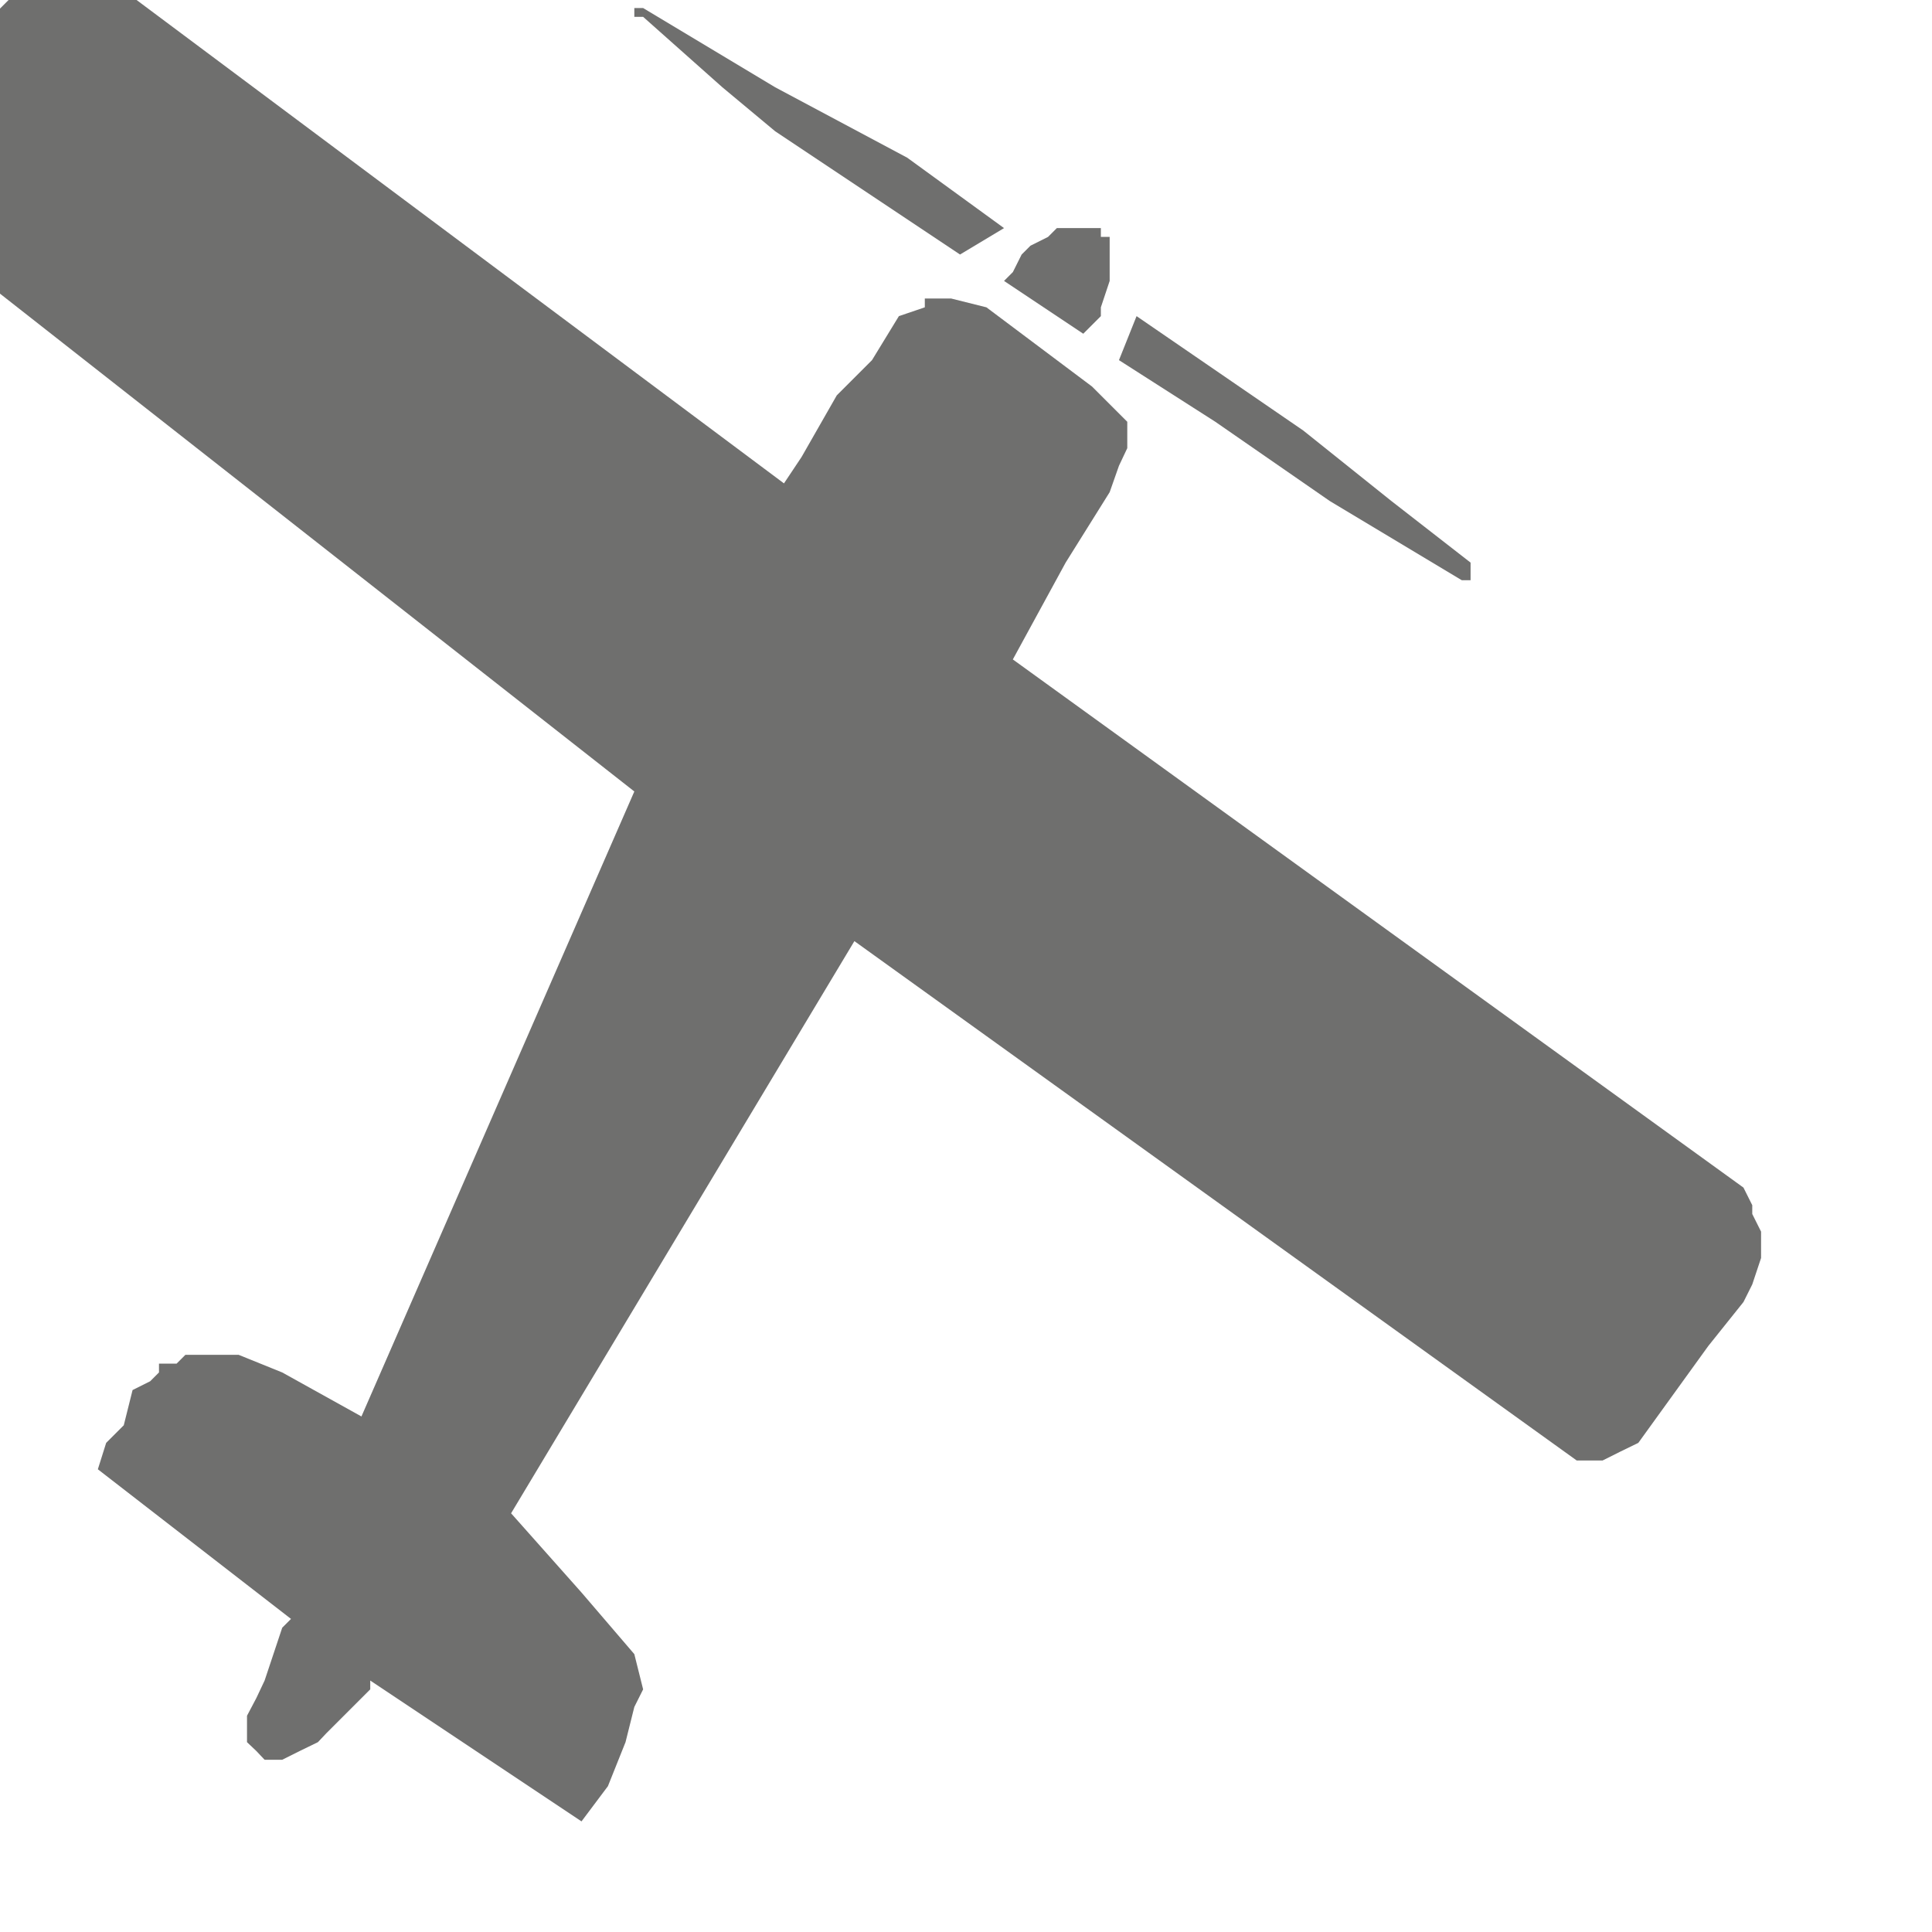 <?xml version="1.0" encoding="UTF-8" standalone="no"?>
<!-- Generator: Adobe Illustrator 19.2.0, SVG Export Plug-In . SVG Version: 6.00 Build 0)  -->

<svg
   xmlns:dc="http://purl.org/dc/elements/1.1/"
   xmlns:cc="http://creativecommons.org/ns#"
   xmlns:rdf="http://www.w3.org/1999/02/22-rdf-syntax-ns#"
   xmlns:svg="http://www.w3.org/2000/svg"
   xmlns="http://www.w3.org/2000/svg"
   xmlns:sodipodi="http://sodipodi.sourceforge.net/DTD/sodipodi-0.dtd"
   xmlns:inkscape="http://www.inkscape.org/namespaces/inkscape"
   version="1.1"
   id="Layer_1"
   x="0px"
   y="0px"
   viewBox="0 0 32 32"
   enable-background="new 0 0 32 32"
   xml:space="preserve"
   inkscape:version="0.91 r13725"
   sodipodi:docname="icon - Copy (50) - Copy.svg"><defs
     id="defs6" /><sodipodi:namedview
     pagecolor="#ffffff"
     bordercolor="#666666"
     borderopacity="1"
     objecttolerance="10"
     gridtolerance="10"
     guidetolerance="10"
     inkscape:pageopacity="0"
     inkscape:pageshadow="2"
     inkscape:window-width="1280"
     inkscape:window-height="962"
     id="namedview4"
     showgrid="false"
     inkscape:zoom="24.8125"
     inkscape:cx="16"
     inkscape:cy="16"
     inkscape:window-x="1272"
     inkscape:window-y="-8"
     inkscape:window-maximized="1"
     inkscape:current-layer="Layer_1" /><polygon
     style="fill:#6f6f6e;fill-rule:evenodd"
     id="polygon1012"
     points="9748.2,4893.5 9714.1,4870.1 9710.5,4879.1 9730.2,4891.7 9753.6,4907.9 9780.6,4924.1 9782.4,4924.1 9782.4,4922.3 9782.4,4920.5 9766.2,4907.9 "
     transform="matrix(0.081,0,0,0.081,-768.017,-389.242)" /><polygon
     style="fill:#6f6f6e;fill-rule:evenodd"
     id="polygon1014"
     points="9699.6,4852.1 9697.8,4852.1 9696,4853.9 9692.4,4855.7 9690.6,4857.5 9688.8,4861.1 9687,4862.9 9703.2,4873.7 9706.8,4870.1 9706.8,4868.3 9708.6,4862.9 9708.6,4853.9 9706.8,4853.9 9706.8,4852.1 "
     transform="matrix(0.081,0,0,0.081,-768.017,-389.242)" /><polygon
     style="fill:#6f6f6e;fill-rule:evenodd"
     id="polygon1016"
     points="9640.2,4832.3 9678,4857.5 9687,4852.1 9667.2,4837.7 9640.2,4823.3 9613.2,4807.1 9611.4,4807.1 9611.4,4808.9 9613.2,4808.9 9629.4,4823.3 "
     transform="matrix(0.081,0,0,0.081,-768.017,-389.242)" /><polygon
     style="fill:#6f6f6e;fill-rule:evenodd"
     id="polygon1018"
     points="9471,4823.3 9465.6,4832.3 9462,4835.9 9460.2,4839.5 9460.2,4846.7 9462,4852.1 9463.8,4853.9 9469.2,4855.7 9611.4,4967.3 9555.6,5095.1 9539.4,5086.1 9530.5,5082.5 9519.6,5082.5 9517.8,5084.3 9514.2,5084.3 9514.2,5086.1 9512.4,5087.9 9508.8,5089.7 9507,5096.9 9503.4,5100.5 9501.7,5105.9 9541.2,5136.5 9539.4,5138.3 9537.6,5143.7 9535.8,5149.1 9534.1,5152.7 9532.2,5156.3 9532.2,5161.7 9534.1,5163.5 9535.8,5165.3 9539.4,5165.3 9543,5163.5 9546.7,5161.7 9548.4,5159.9 9550.2,5158.1 9553.8,5154.5 9557.4,5150.9 9557.4,5149.1 9600.6,5177.9 9606,5170.7 9609.6,5161.7 9611.4,5154.5 9613.2,5150.9 9611.4,5143.7 9600.6,5131.1 9586.2,5114.9 9656.4,4997.9 9804.1,5104.1 9809.4,5104.1 9813,5102.3 9816.7,5100.5 9831,5080.7 9838.2,5071.7 9840,5068.1 9841.8,5062.7 9841.8,5057.3 9840,5053.7 9840,5051.9 9838.2,5048.3 9688.8,4940.3 9699.6,4920.5 9708.6,4906.1 9710.5,4900.7 9712.2,4897.1 9712.2,4891.7 9708.6,4888.1 9705,4884.5 9690.6,4873.7 9683.4,4868.3 9676.2,4866.5 9670.8,4866.5 9670.8,4868.3 9665.5,4870.1 9660,4879.1 9652.8,4886.3 9645.6,4898.9 9642,4904.3 9507,4803.5 9501.7,4801.7 9498,4799.9 9490.8,4799.9 9487.2,4801.7 9483.6,4805.3 9480,4808.9 9474.6,4816.1 "
     transform="matrix(0.081,0,0,0.081,-768.017,-389.242)" /></svg>